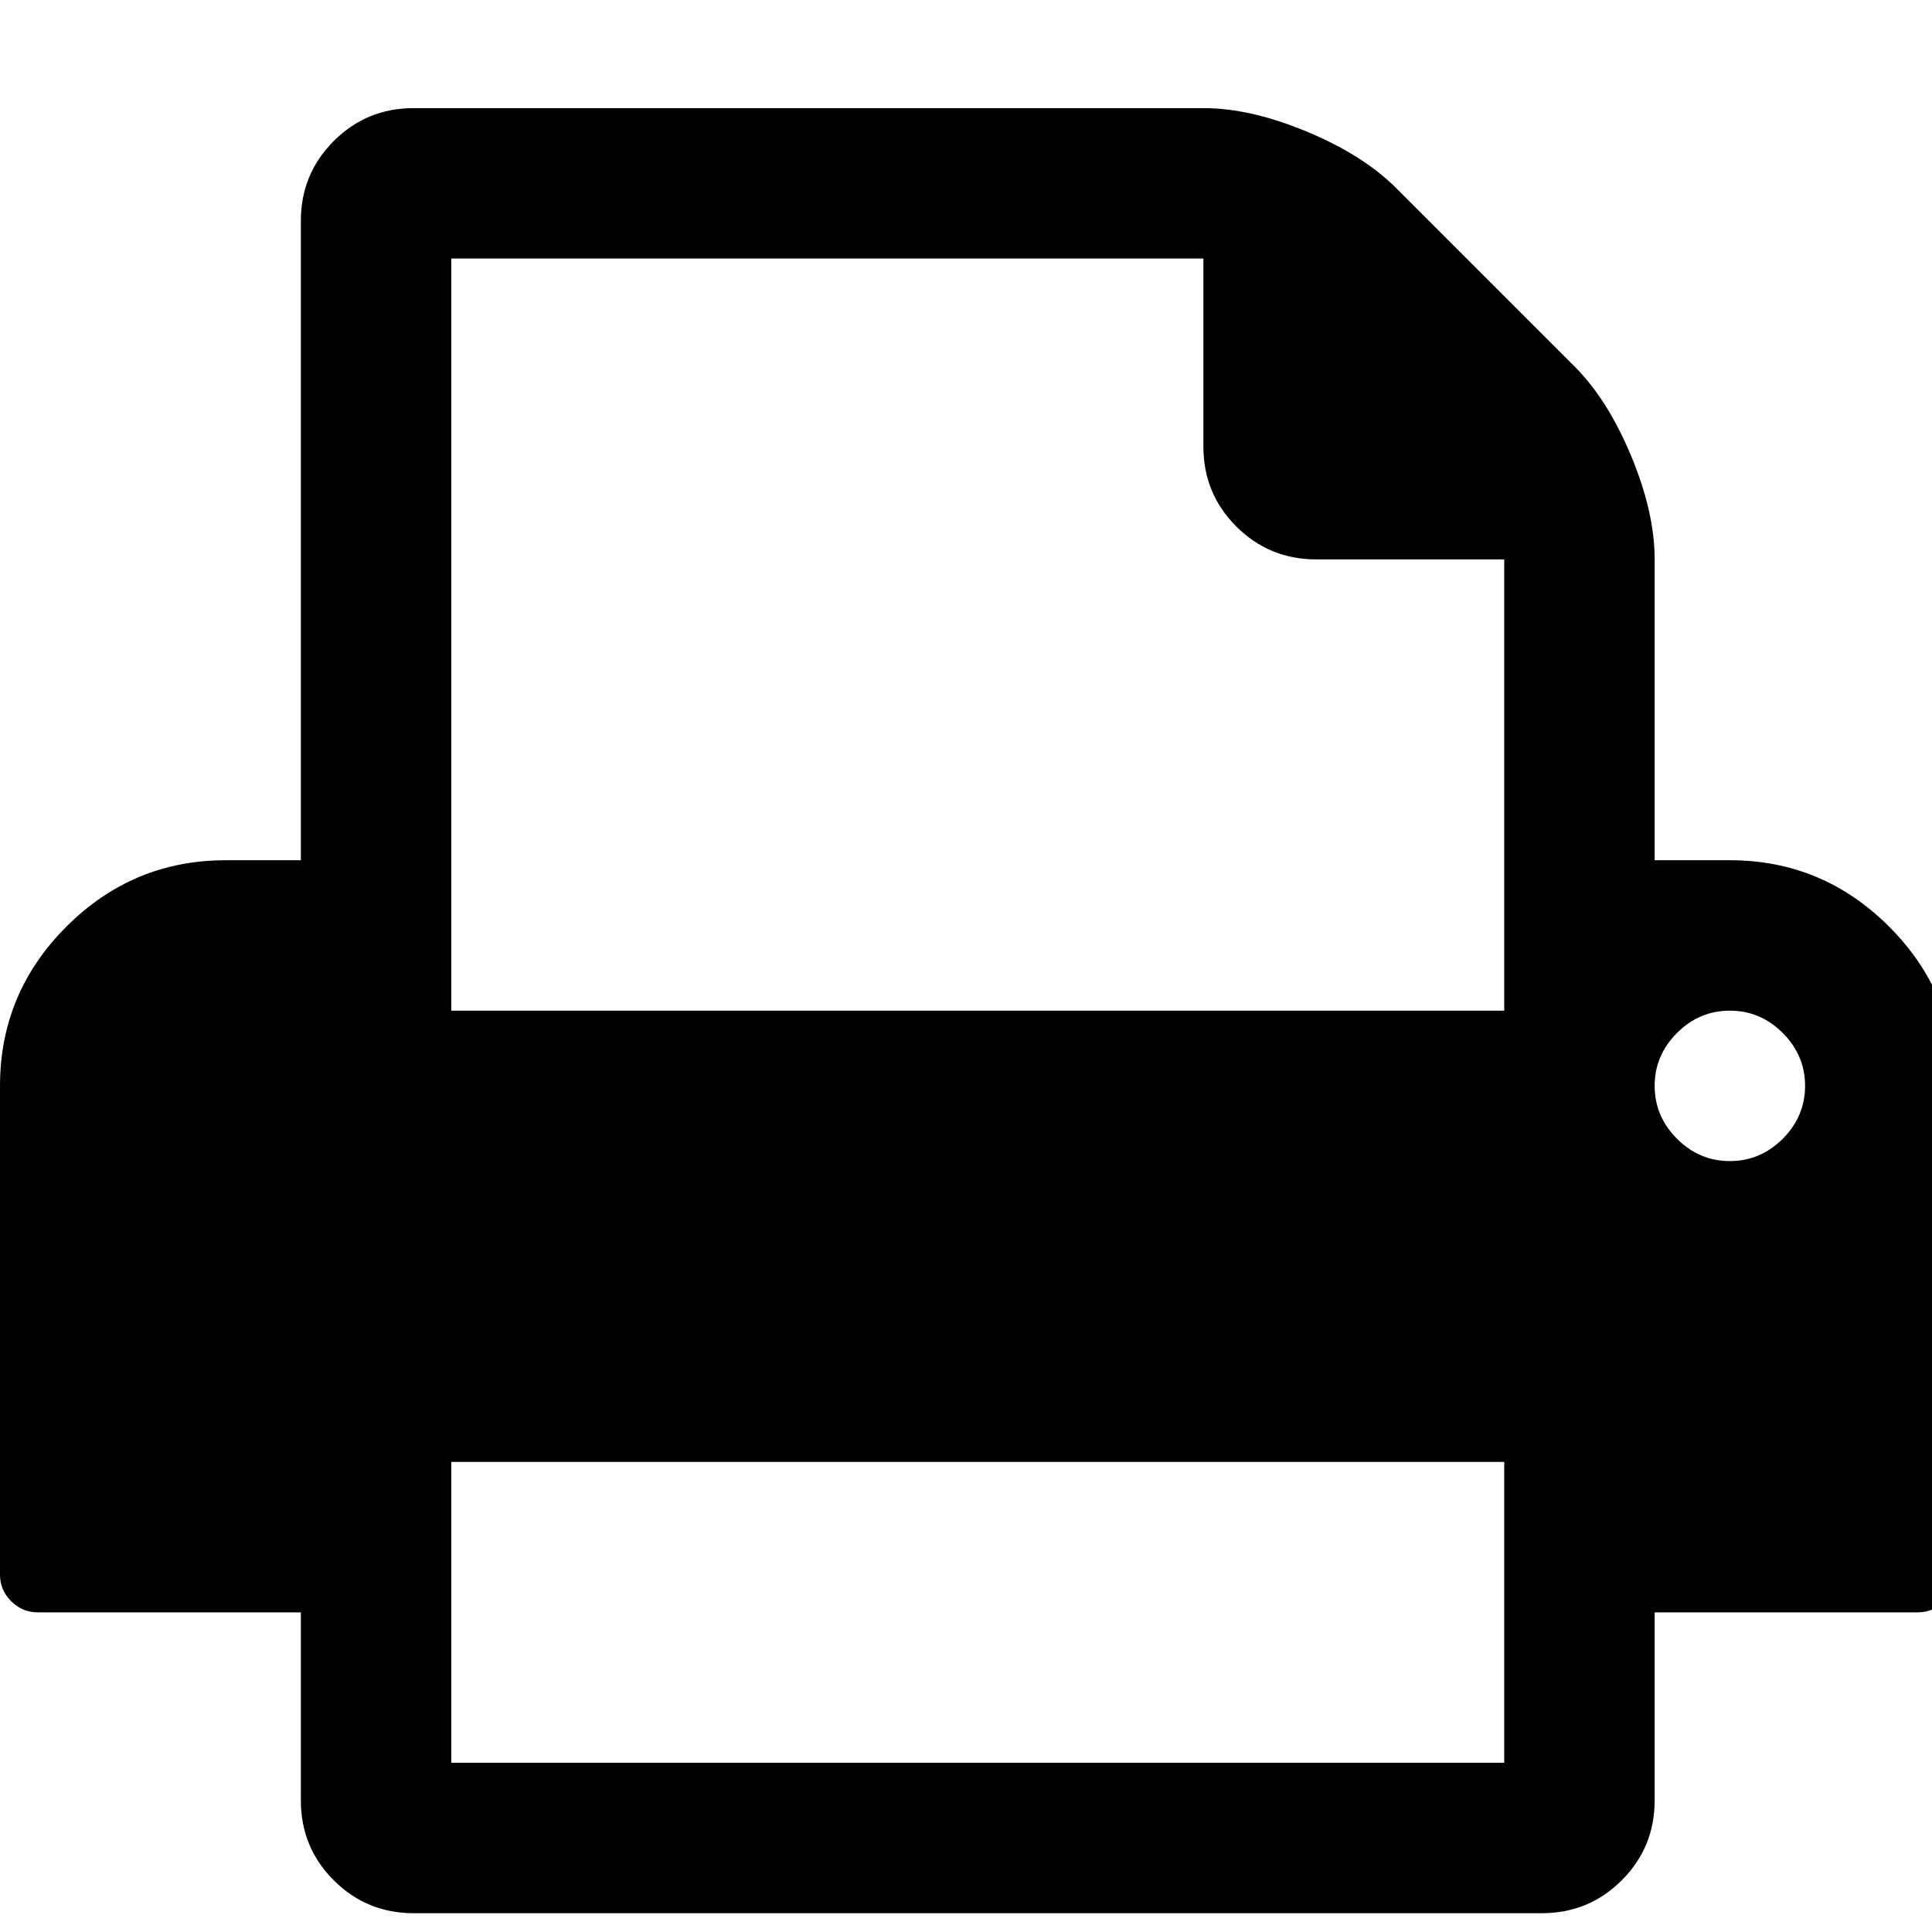 <svg viewBox="0 0 1644 1644"><path d="M384 1500h896v-256H384v256zm0-640h896V476h-160q-40 0-68-28t-28-68V220H384v640zm1152 64q0-26-19-45t-45-19-45 19-19 45 19 45 45 19 45-19 19-45zm128 0v416q0 13-9.5 22.5t-22.5 9.5h-224v160q0 40-28 68t-68 28H352q-40 0-68-28t-28-68v-160H32q-13 0-22.5-9.5T0 1340V924q0-79 56.5-135.5T192 732h64V188q0-40 28-68t68-28h672q40 0 88 20t76 48l152 152q28 28 48 76t20 88v256h64q79 0 135.5 56.5T1664 924z"/></svg>